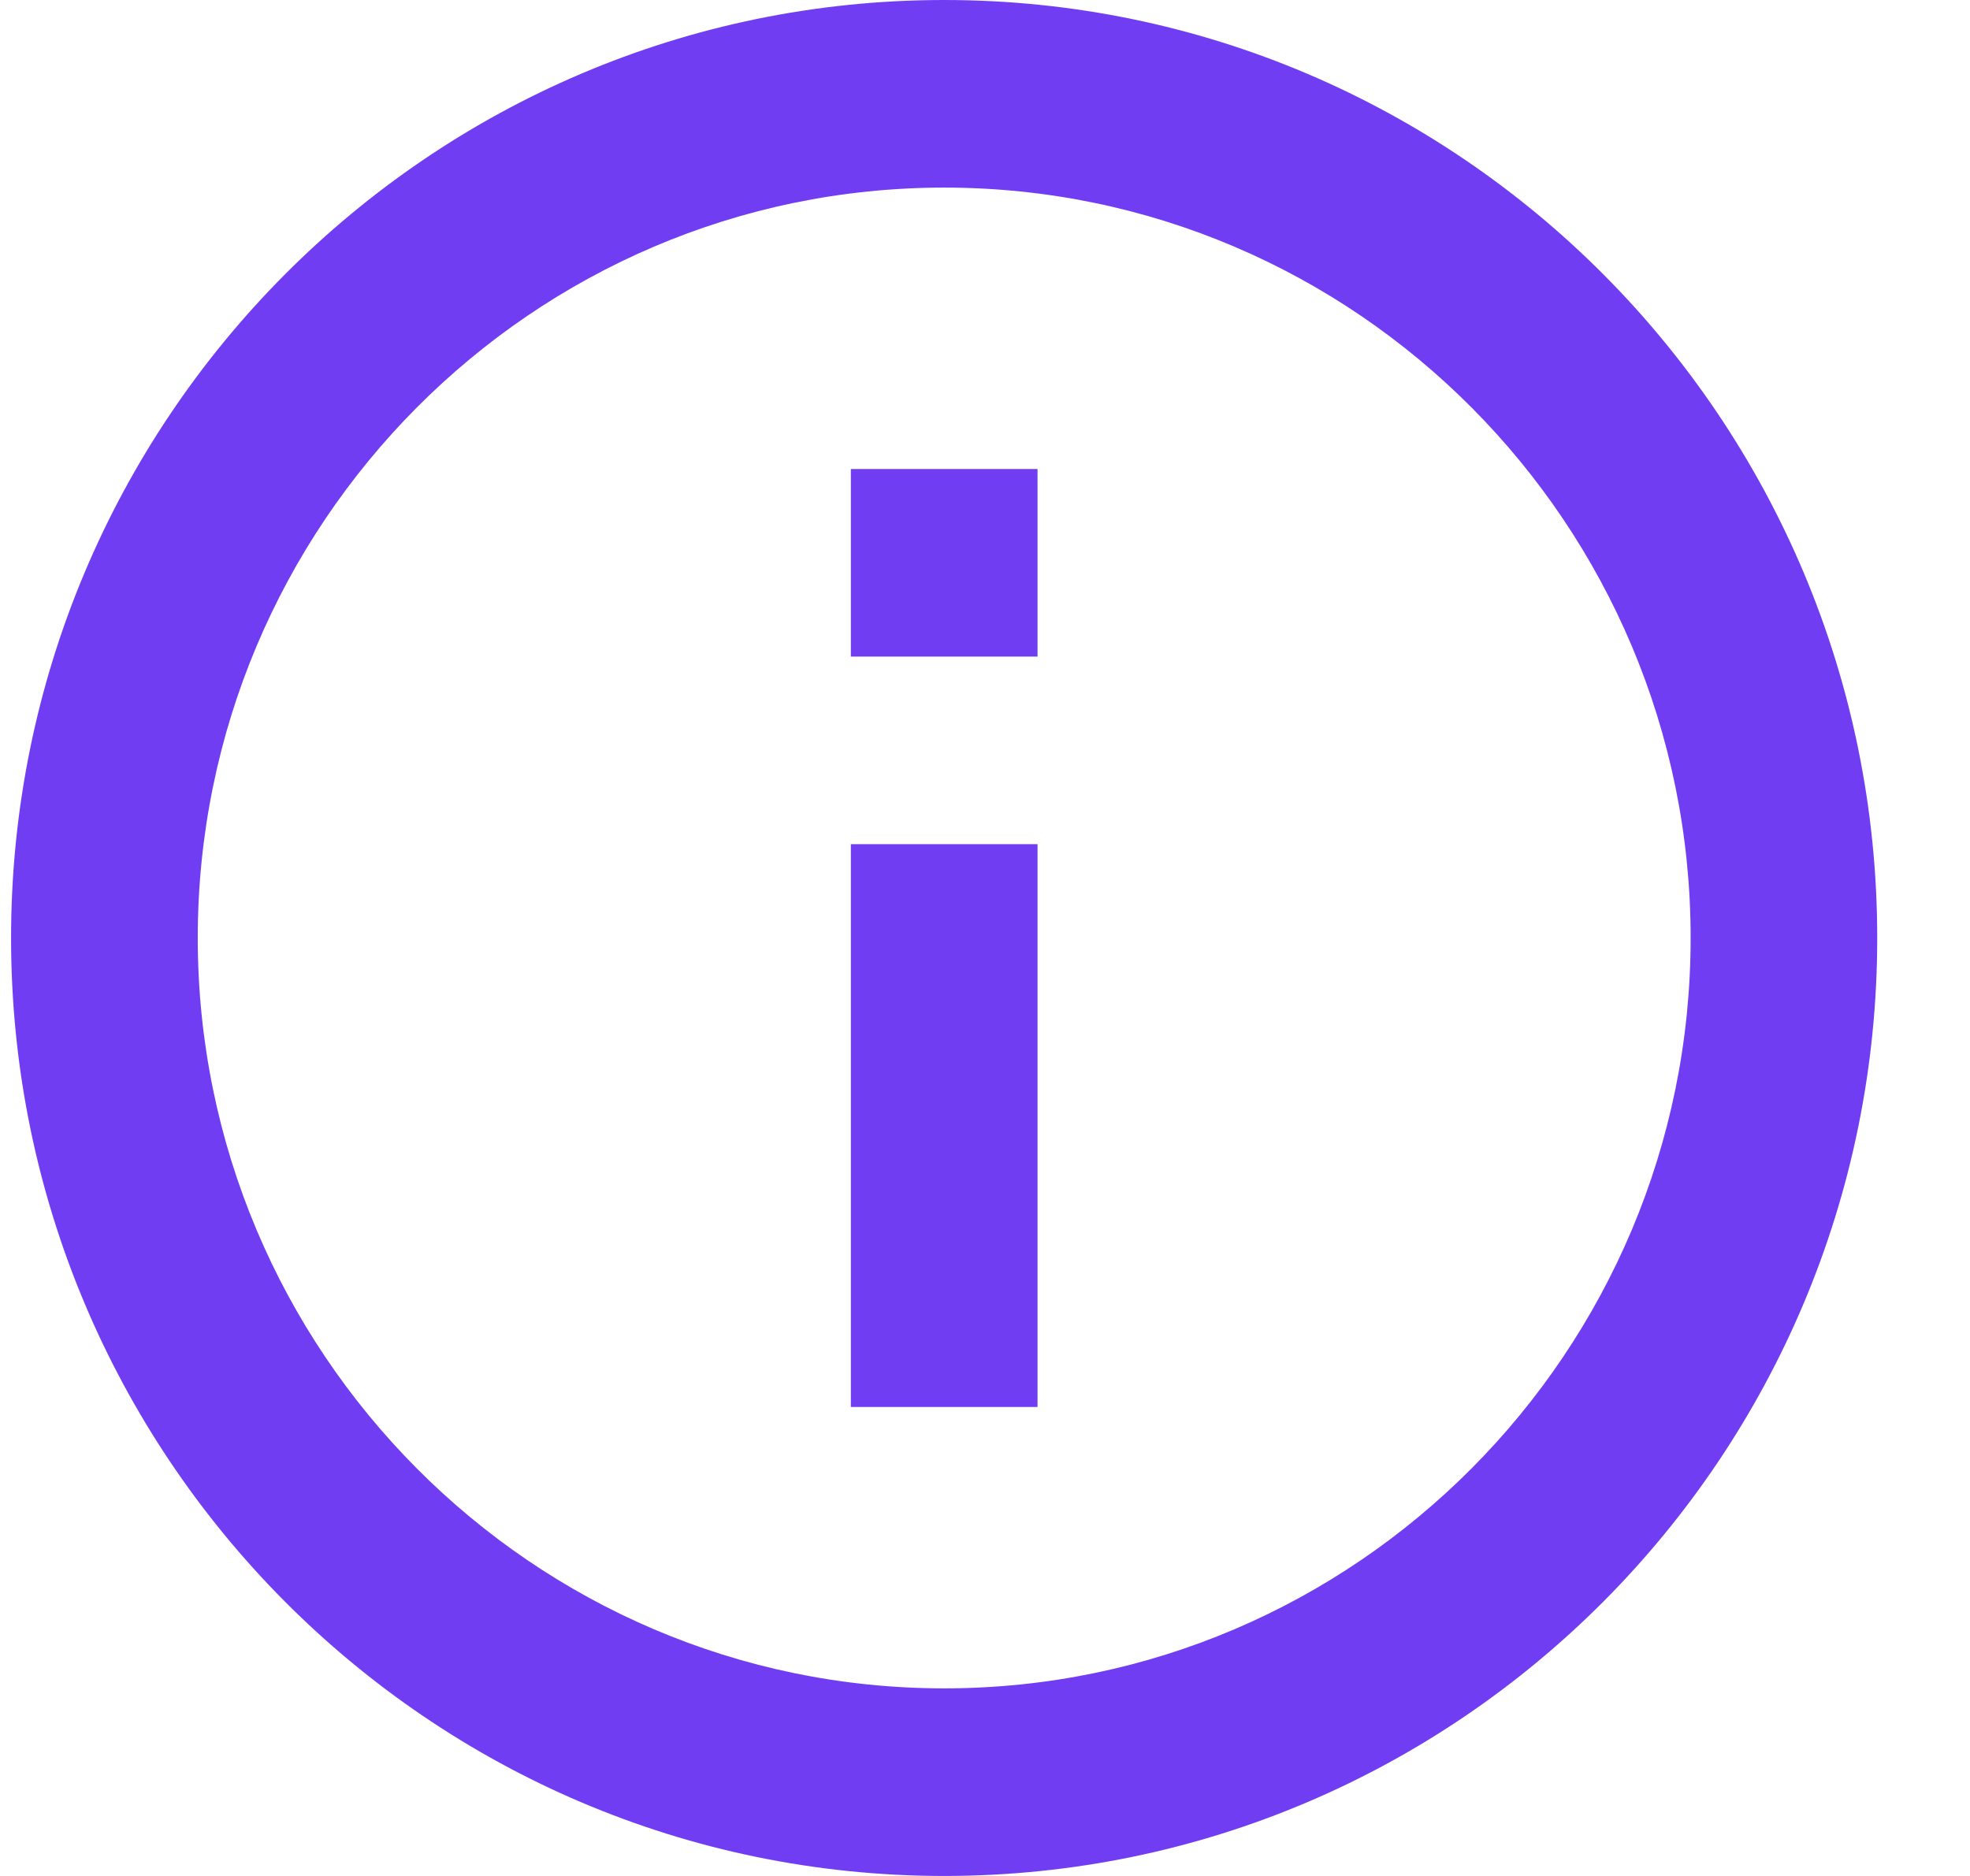 <svg width="21" height="20" fill="none" xmlns="http://www.w3.org/2000/svg"><path d="M9.07 5h1.99v2H9.07V5zm0 4h1.99v6H9.07V9zm.995-9C4.575 0 .118 4.48.118 10s4.456 10 9.947 10c5.49 0 9.946-4.48 9.946-10S15.555 0 10.065 0zm0 18c-4.387 0-7.957-3.59-7.957-8s3.57-8 7.957-8c4.386 0 7.957 3.59 7.957 8s-3.571 8-7.957 8z" fill="#713DF2"/></svg>
